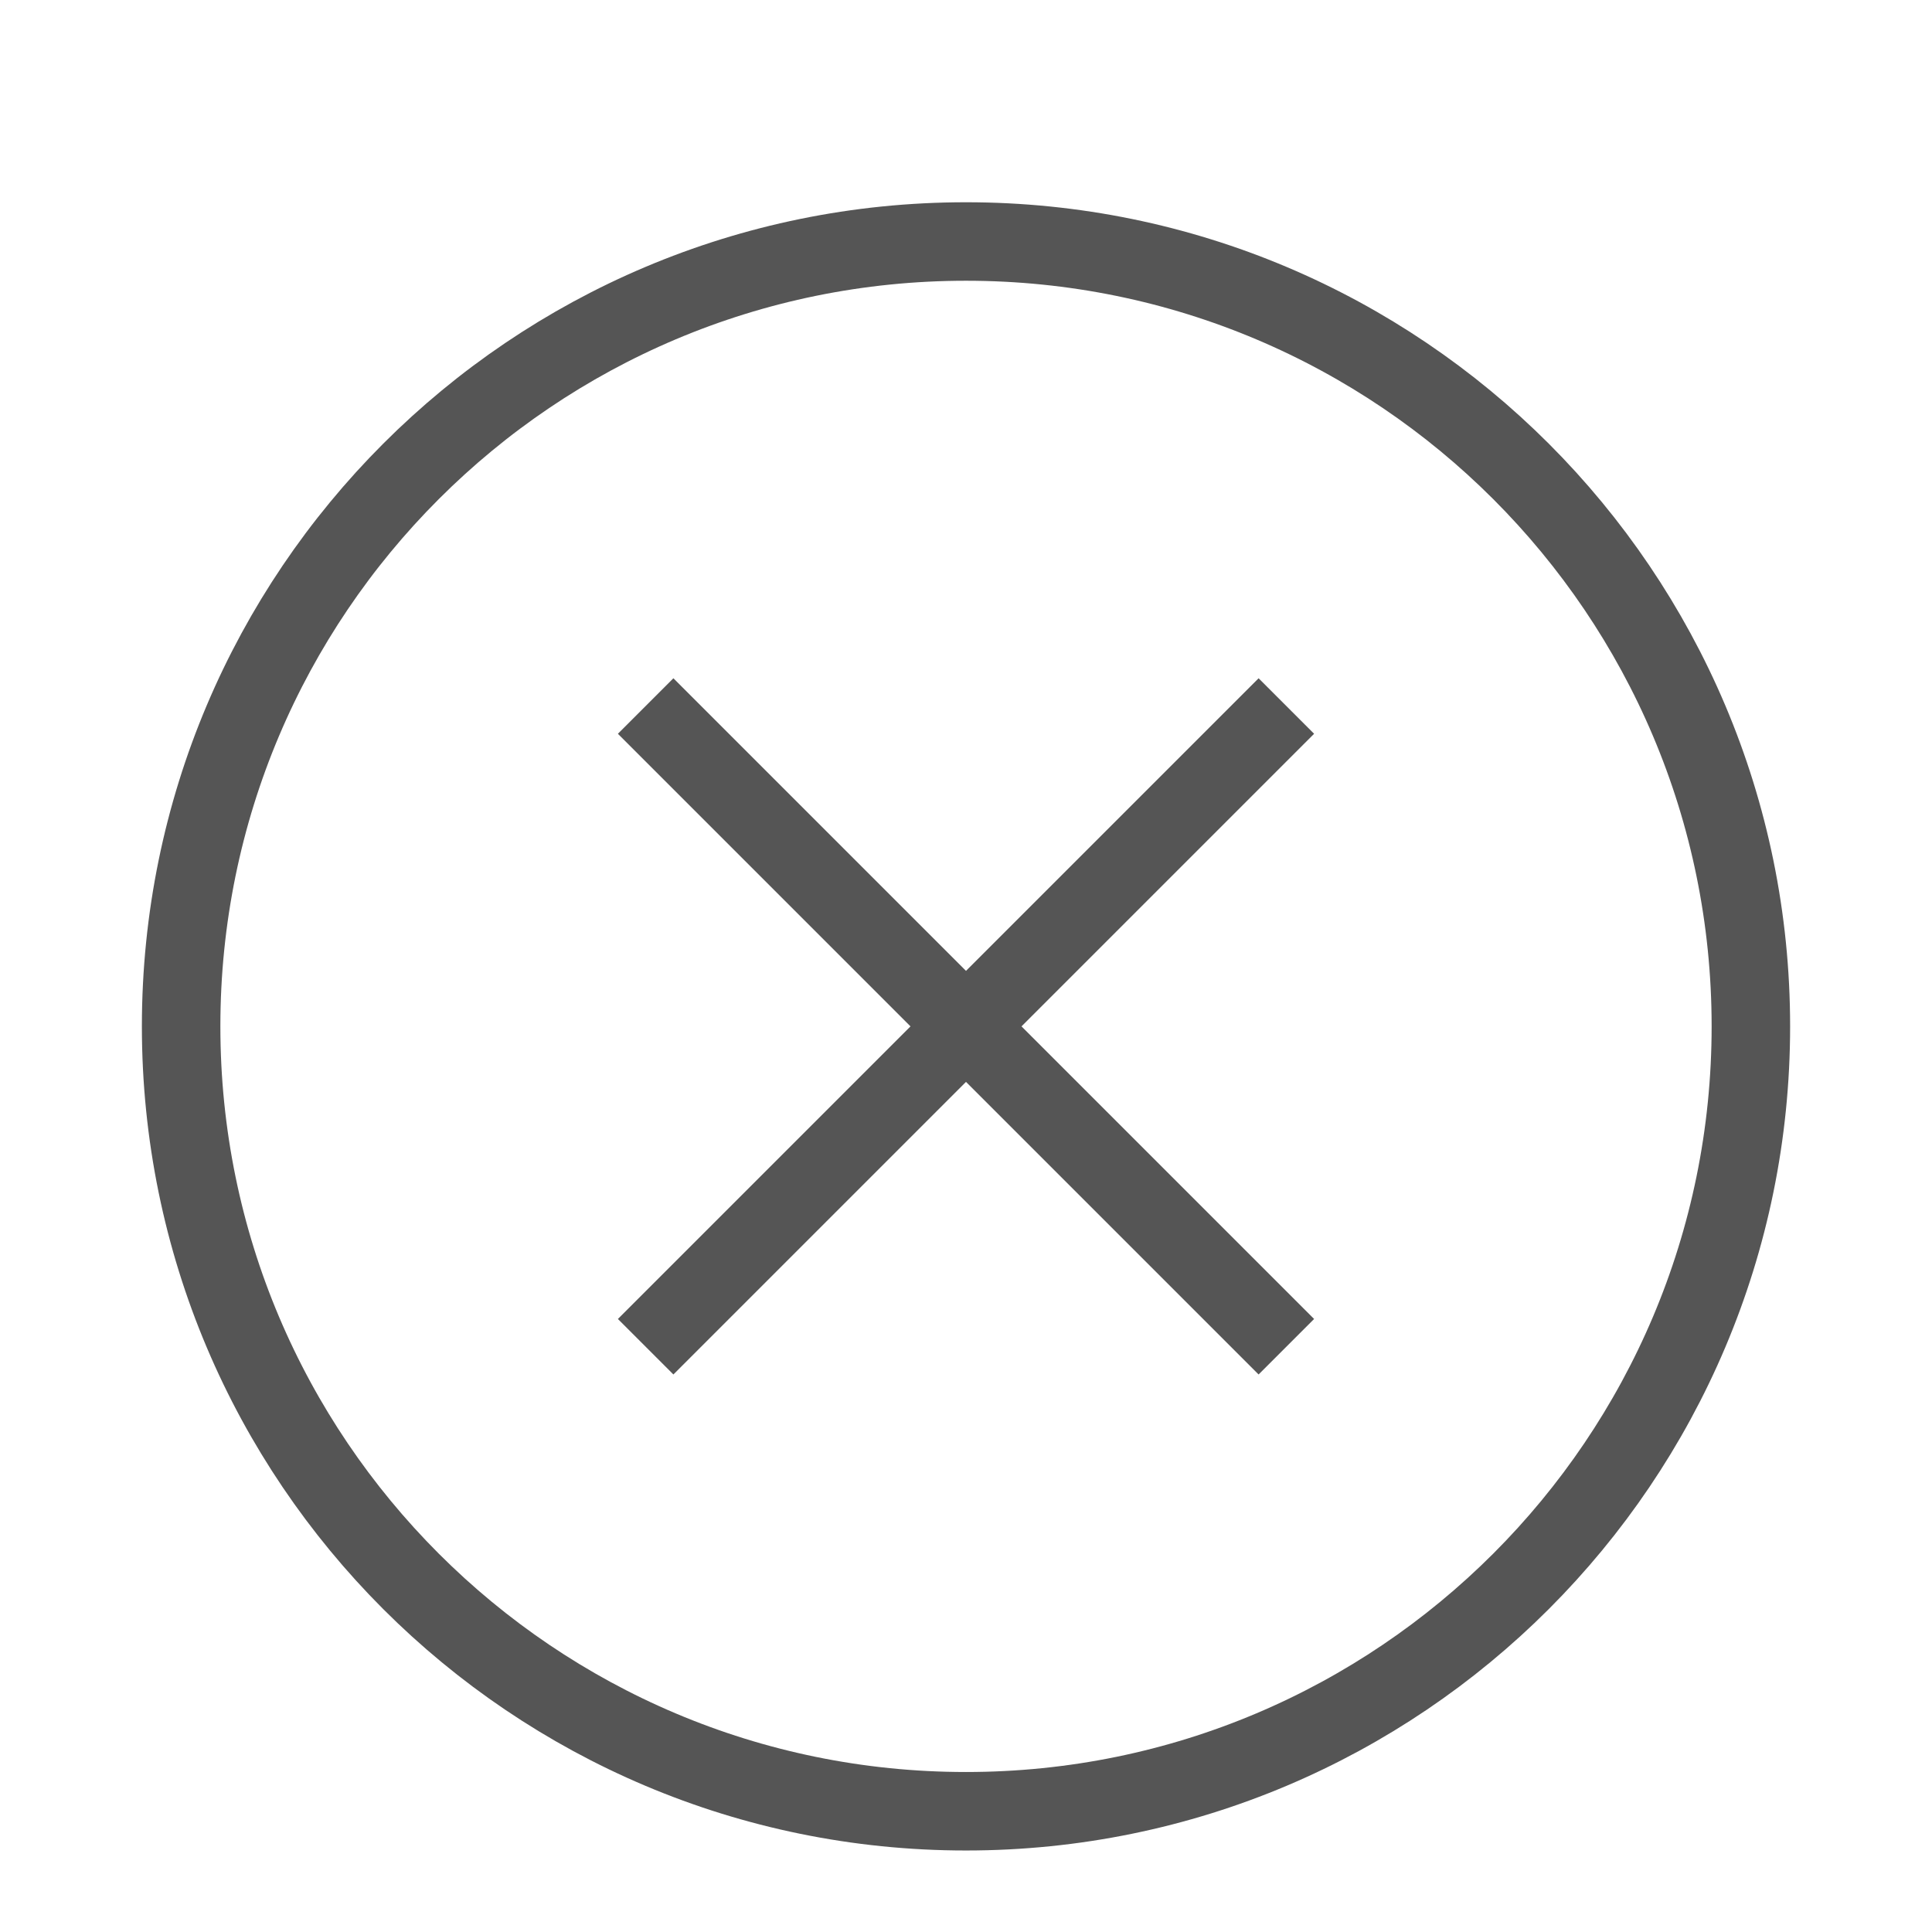 <?xml version="1.0" encoding="UTF-8" standalone="no"?>
<svg width="32px" height="32px" viewBox="0 0 32 32" version="1.1" xmlns="http://www.w3.org/2000/svg" xmlns:xlink="http://www.w3.org/1999/xlink">
    <defs></defs>
    <g id="Page-1" stroke="none" stroke-width="1" fill="none" fill-rule="evenodd">
        <g id="symbol-x-circle" stroke="#555555" stroke-width="1.3">
            <path d="M16,30 C23.18,30 29,24.18 29,17 C29,9.82 23.18,4 16,4 C8.82,4 3,9.82 3,17 C3,24.18 8.82,30 16,30 Z M21.306,11.694 L10.694,22.306 M10.694,11.694 L21.306,22.306" id="error"></path>
        </g>
        <g id="resmio-icons" transform="translate(-625, -479)"></g>
    </g>
</svg>